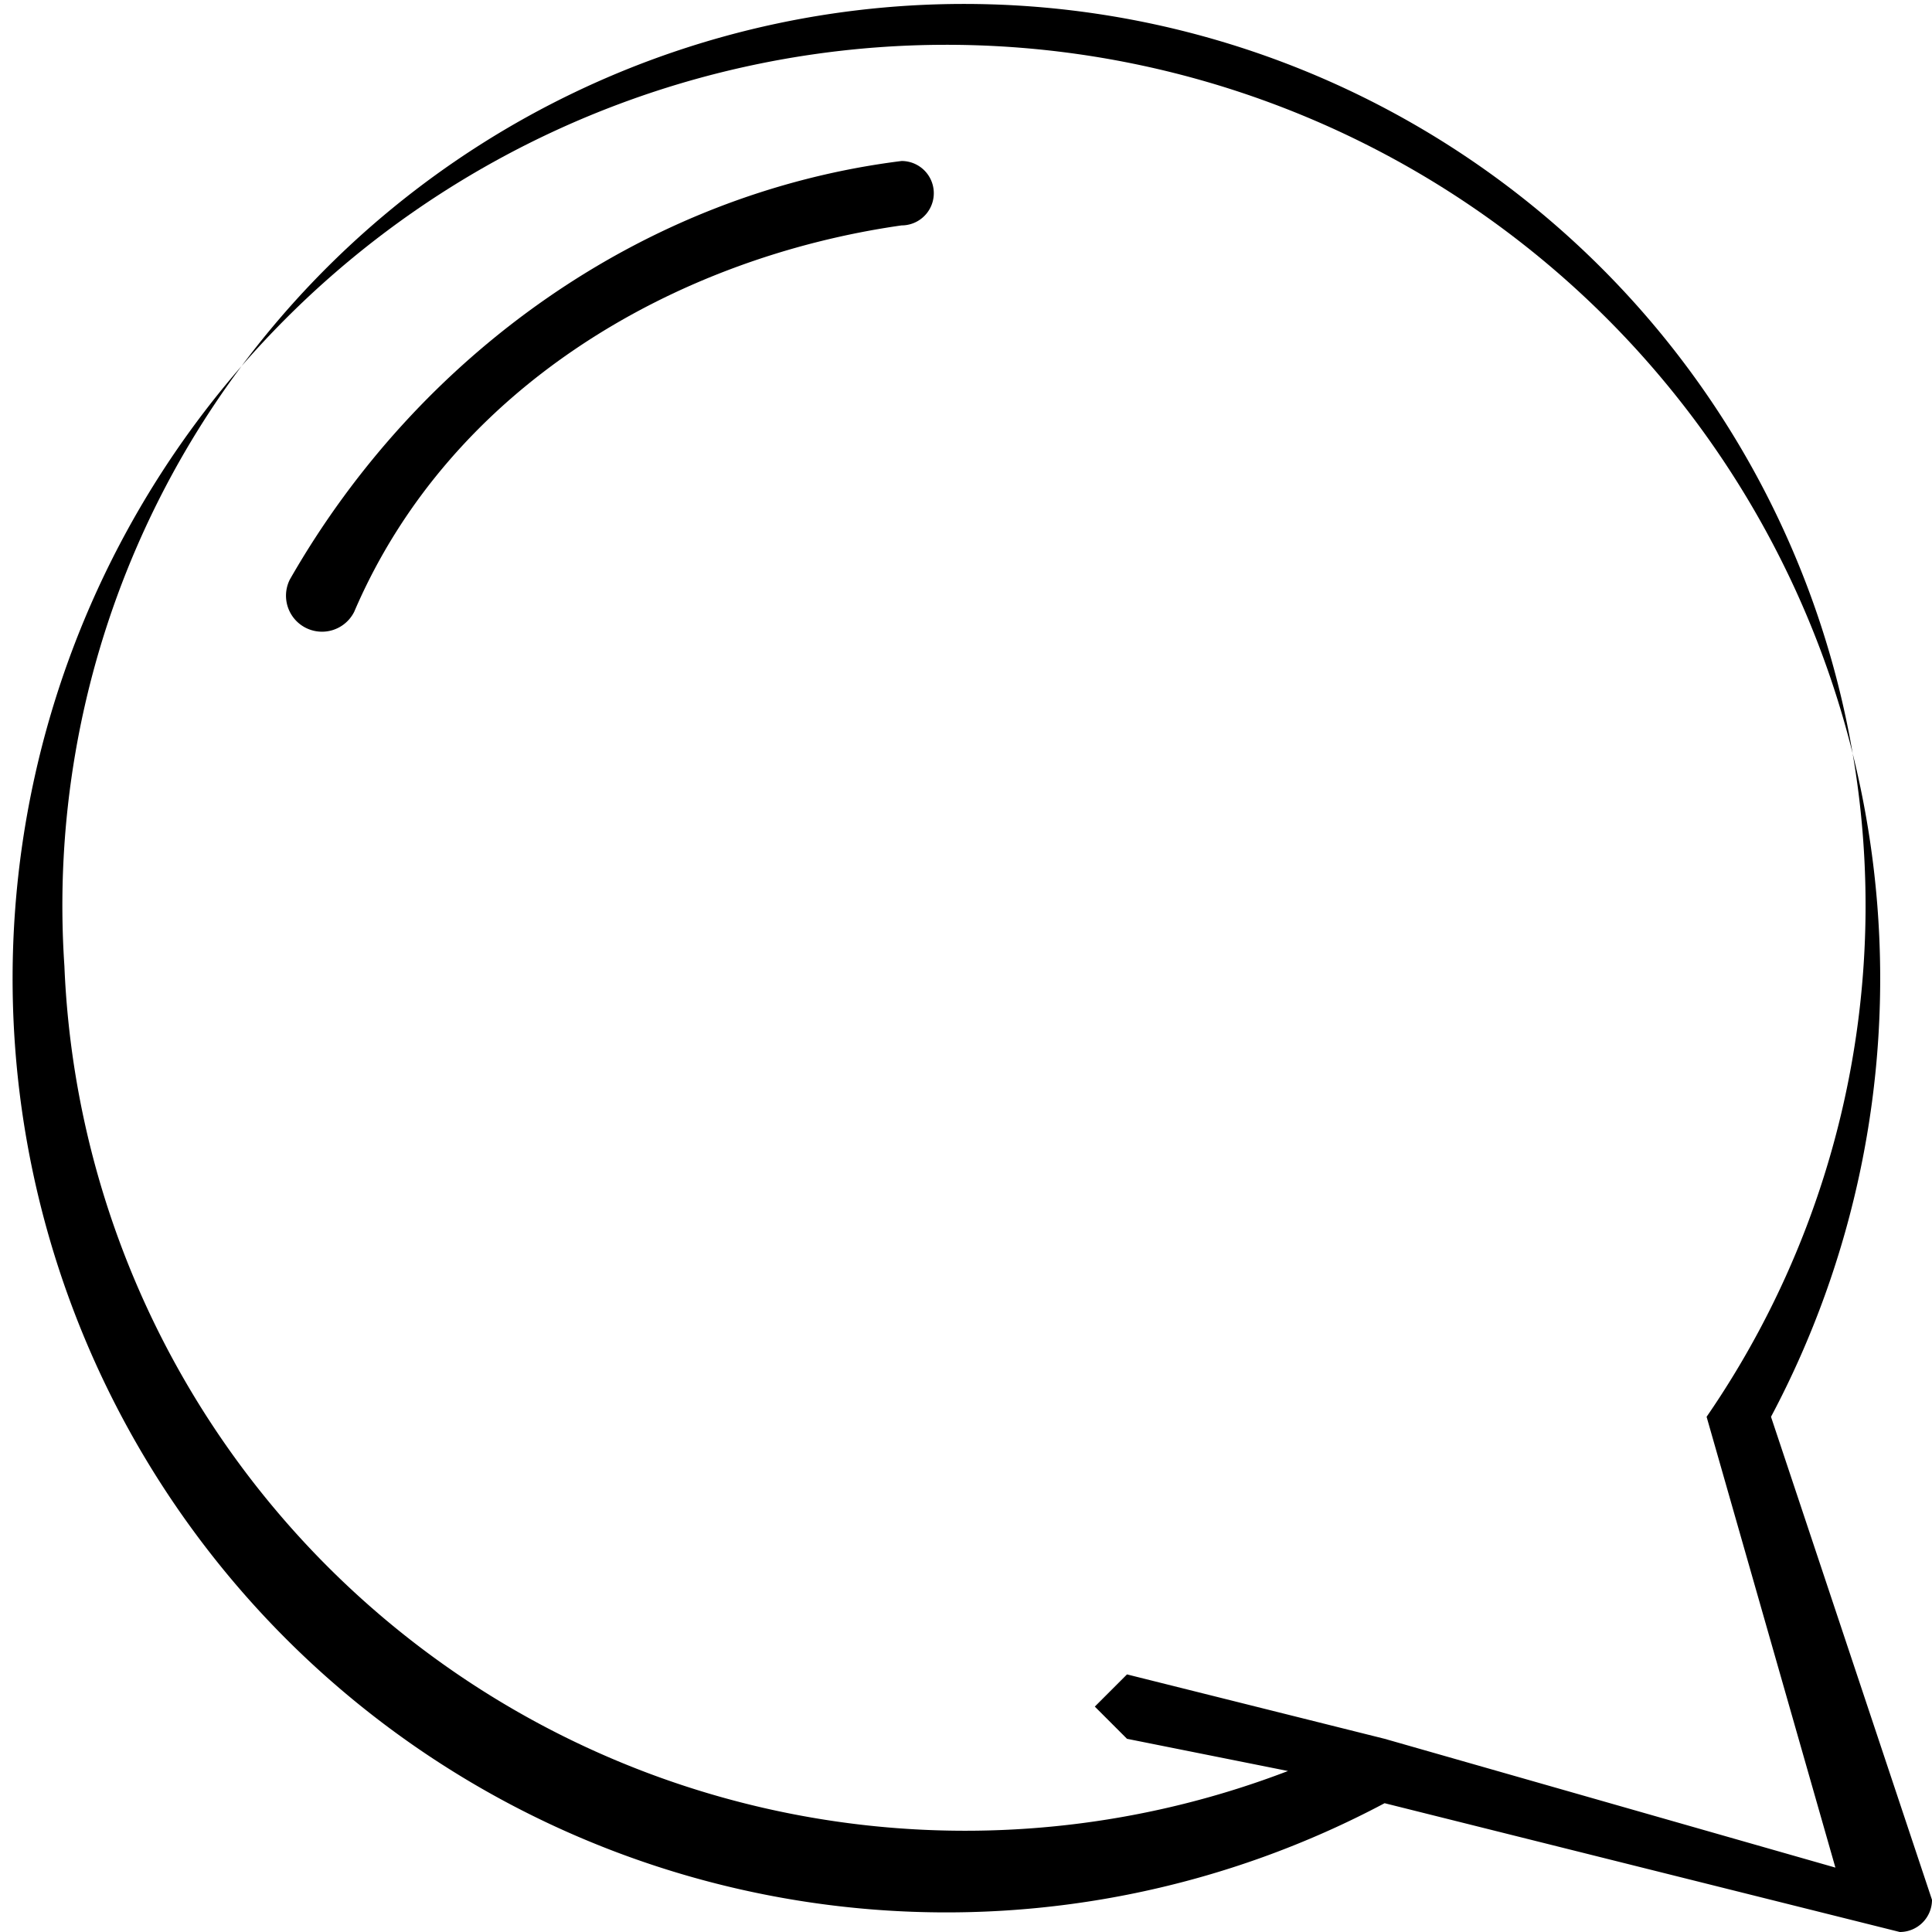 <svg xmlns="http://www.w3.org/2000/svg" viewBox="0 0 60 60"><path d="M28 5c-8 1-15 6-19 13a1 1 0 002 1c3-7 10-11 17-12a1 1 0 100-2z"/><path d="M60 59l-5-15a29 29 0 10-12 12l16 4a1 1 0 001-1zm-17-5l-8-2-1 1 1 1 5 1A28 28 0 012 30a28 28 0 1151 14l4 14-14-4z"/></svg>